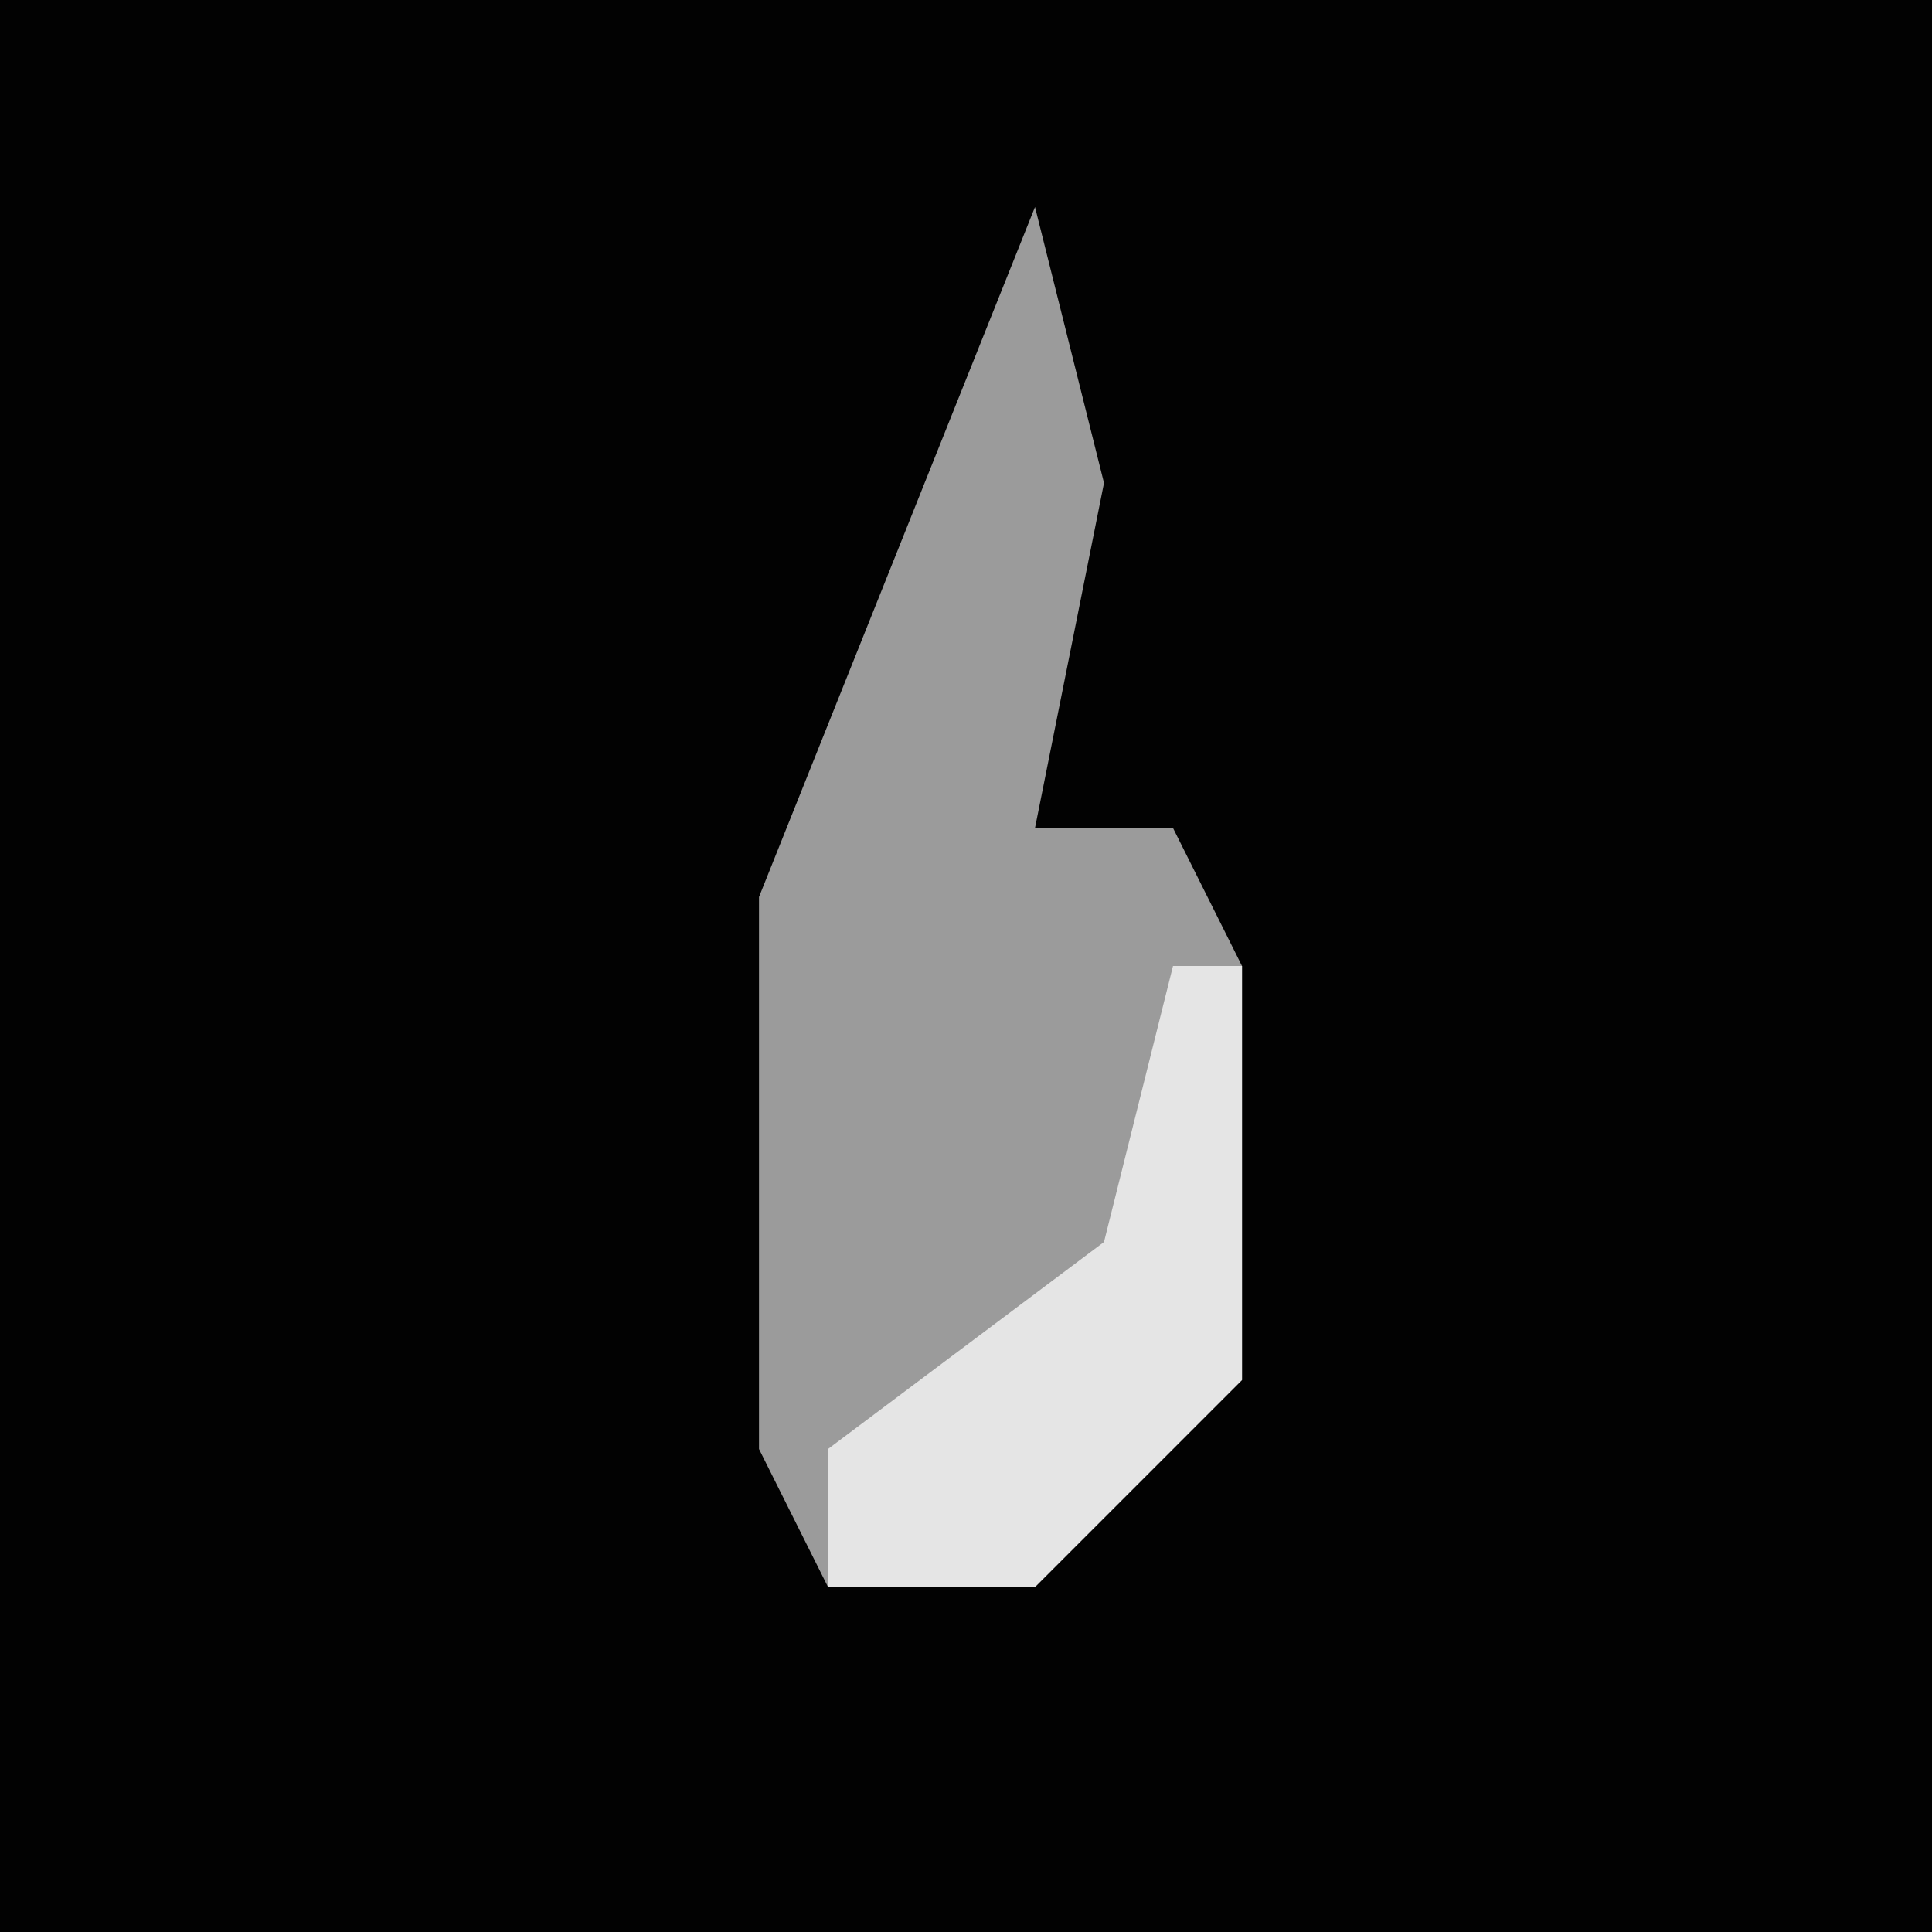 <?xml version="1.0" encoding="UTF-8"?>
<svg version="1.1" xmlns="http://www.w3.org/2000/svg" width="28" height="28">
<path d="M0,0 L28,0 L28,28 L0,28 Z " fill="#020202" transform="translate(0,0)"/>
<path d="M0,0 L1,4 L0,9 L2,9 L3,11 L3,17 L0,20 L-3,20 L-4,18 L-4,10 Z " fill="#9B9B9B" transform="translate(15,3)"/>
<path d="M0,0 L1,0 L1,6 L-2,9 L-5,9 L-5,7 L-1,4 Z " fill="#E5E5E5" transform="translate(17,14)"/>
</svg>
